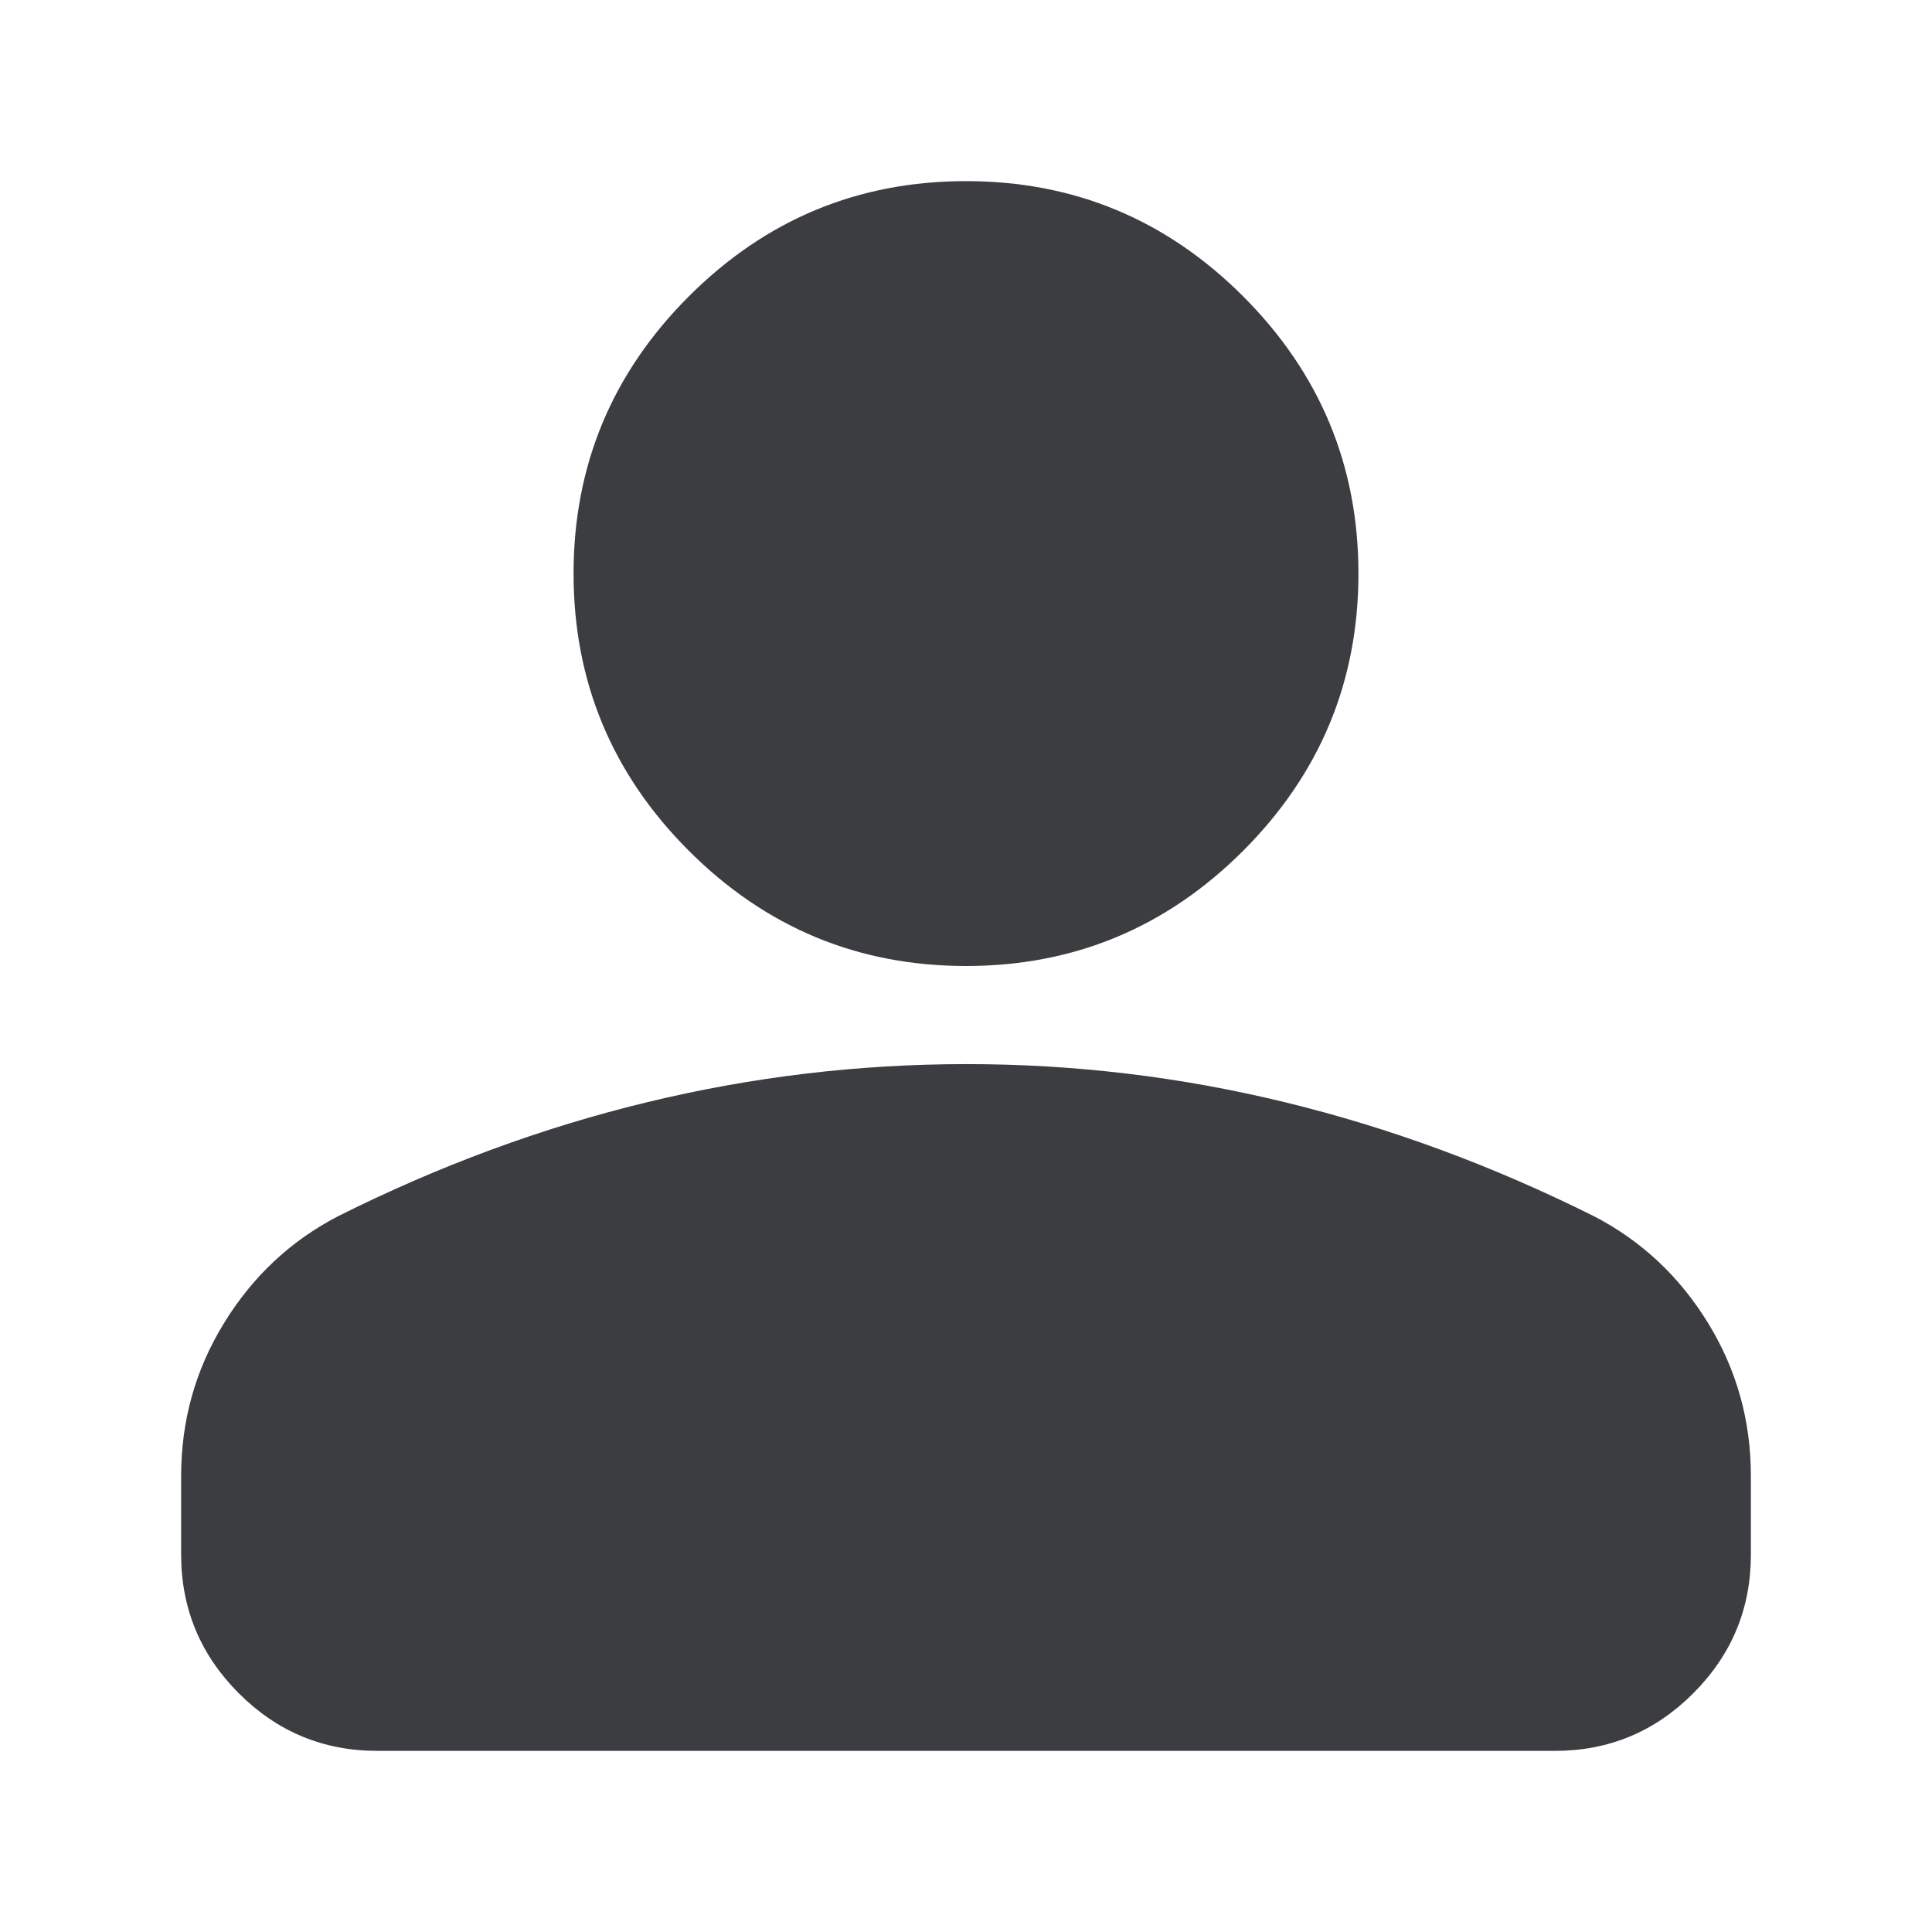 <svg width="32" height="32" viewBox="0 0 32 32" fill="none" xmlns="http://www.w3.org/2000/svg">
<path d="M16 16C14.213 16 12.682 15.364 11.409 14.091C10.136 12.818 9.5 11.287 9.5 9.5C9.5 7.713 10.136 6.182 11.409 4.909C12.682 3.636 14.213 3 16 3C17.788 3 19.318 3.636 20.591 4.909C21.863 6.182 22.5 7.713 22.5 9.5C22.5 11.287 21.863 12.818 20.591 14.091C19.318 15.364 17.788 16 16 16ZM3 25.75V24.45C3 23.529 3.237 22.683 3.712 21.912C4.186 21.14 4.816 20.551 5.6 20.144C7.279 19.304 8.985 18.675 10.719 18.256C12.452 17.836 14.213 17.626 16 17.625C17.788 17.624 19.548 17.834 21.281 18.256C23.015 18.677 24.721 19.306 26.4 20.144C27.185 20.55 27.815 21.139 28.29 21.912C28.764 22.684 29.001 23.53 29 24.45V25.75C29 26.644 28.682 27.409 28.046 28.046C27.41 28.683 26.645 29.001 25.75 29H6.25C5.356 29 4.591 28.682 3.955 28.046C3.32 27.41 3.001 26.645 3 25.75Z" fill="#3B3D40"/>
</svg>
